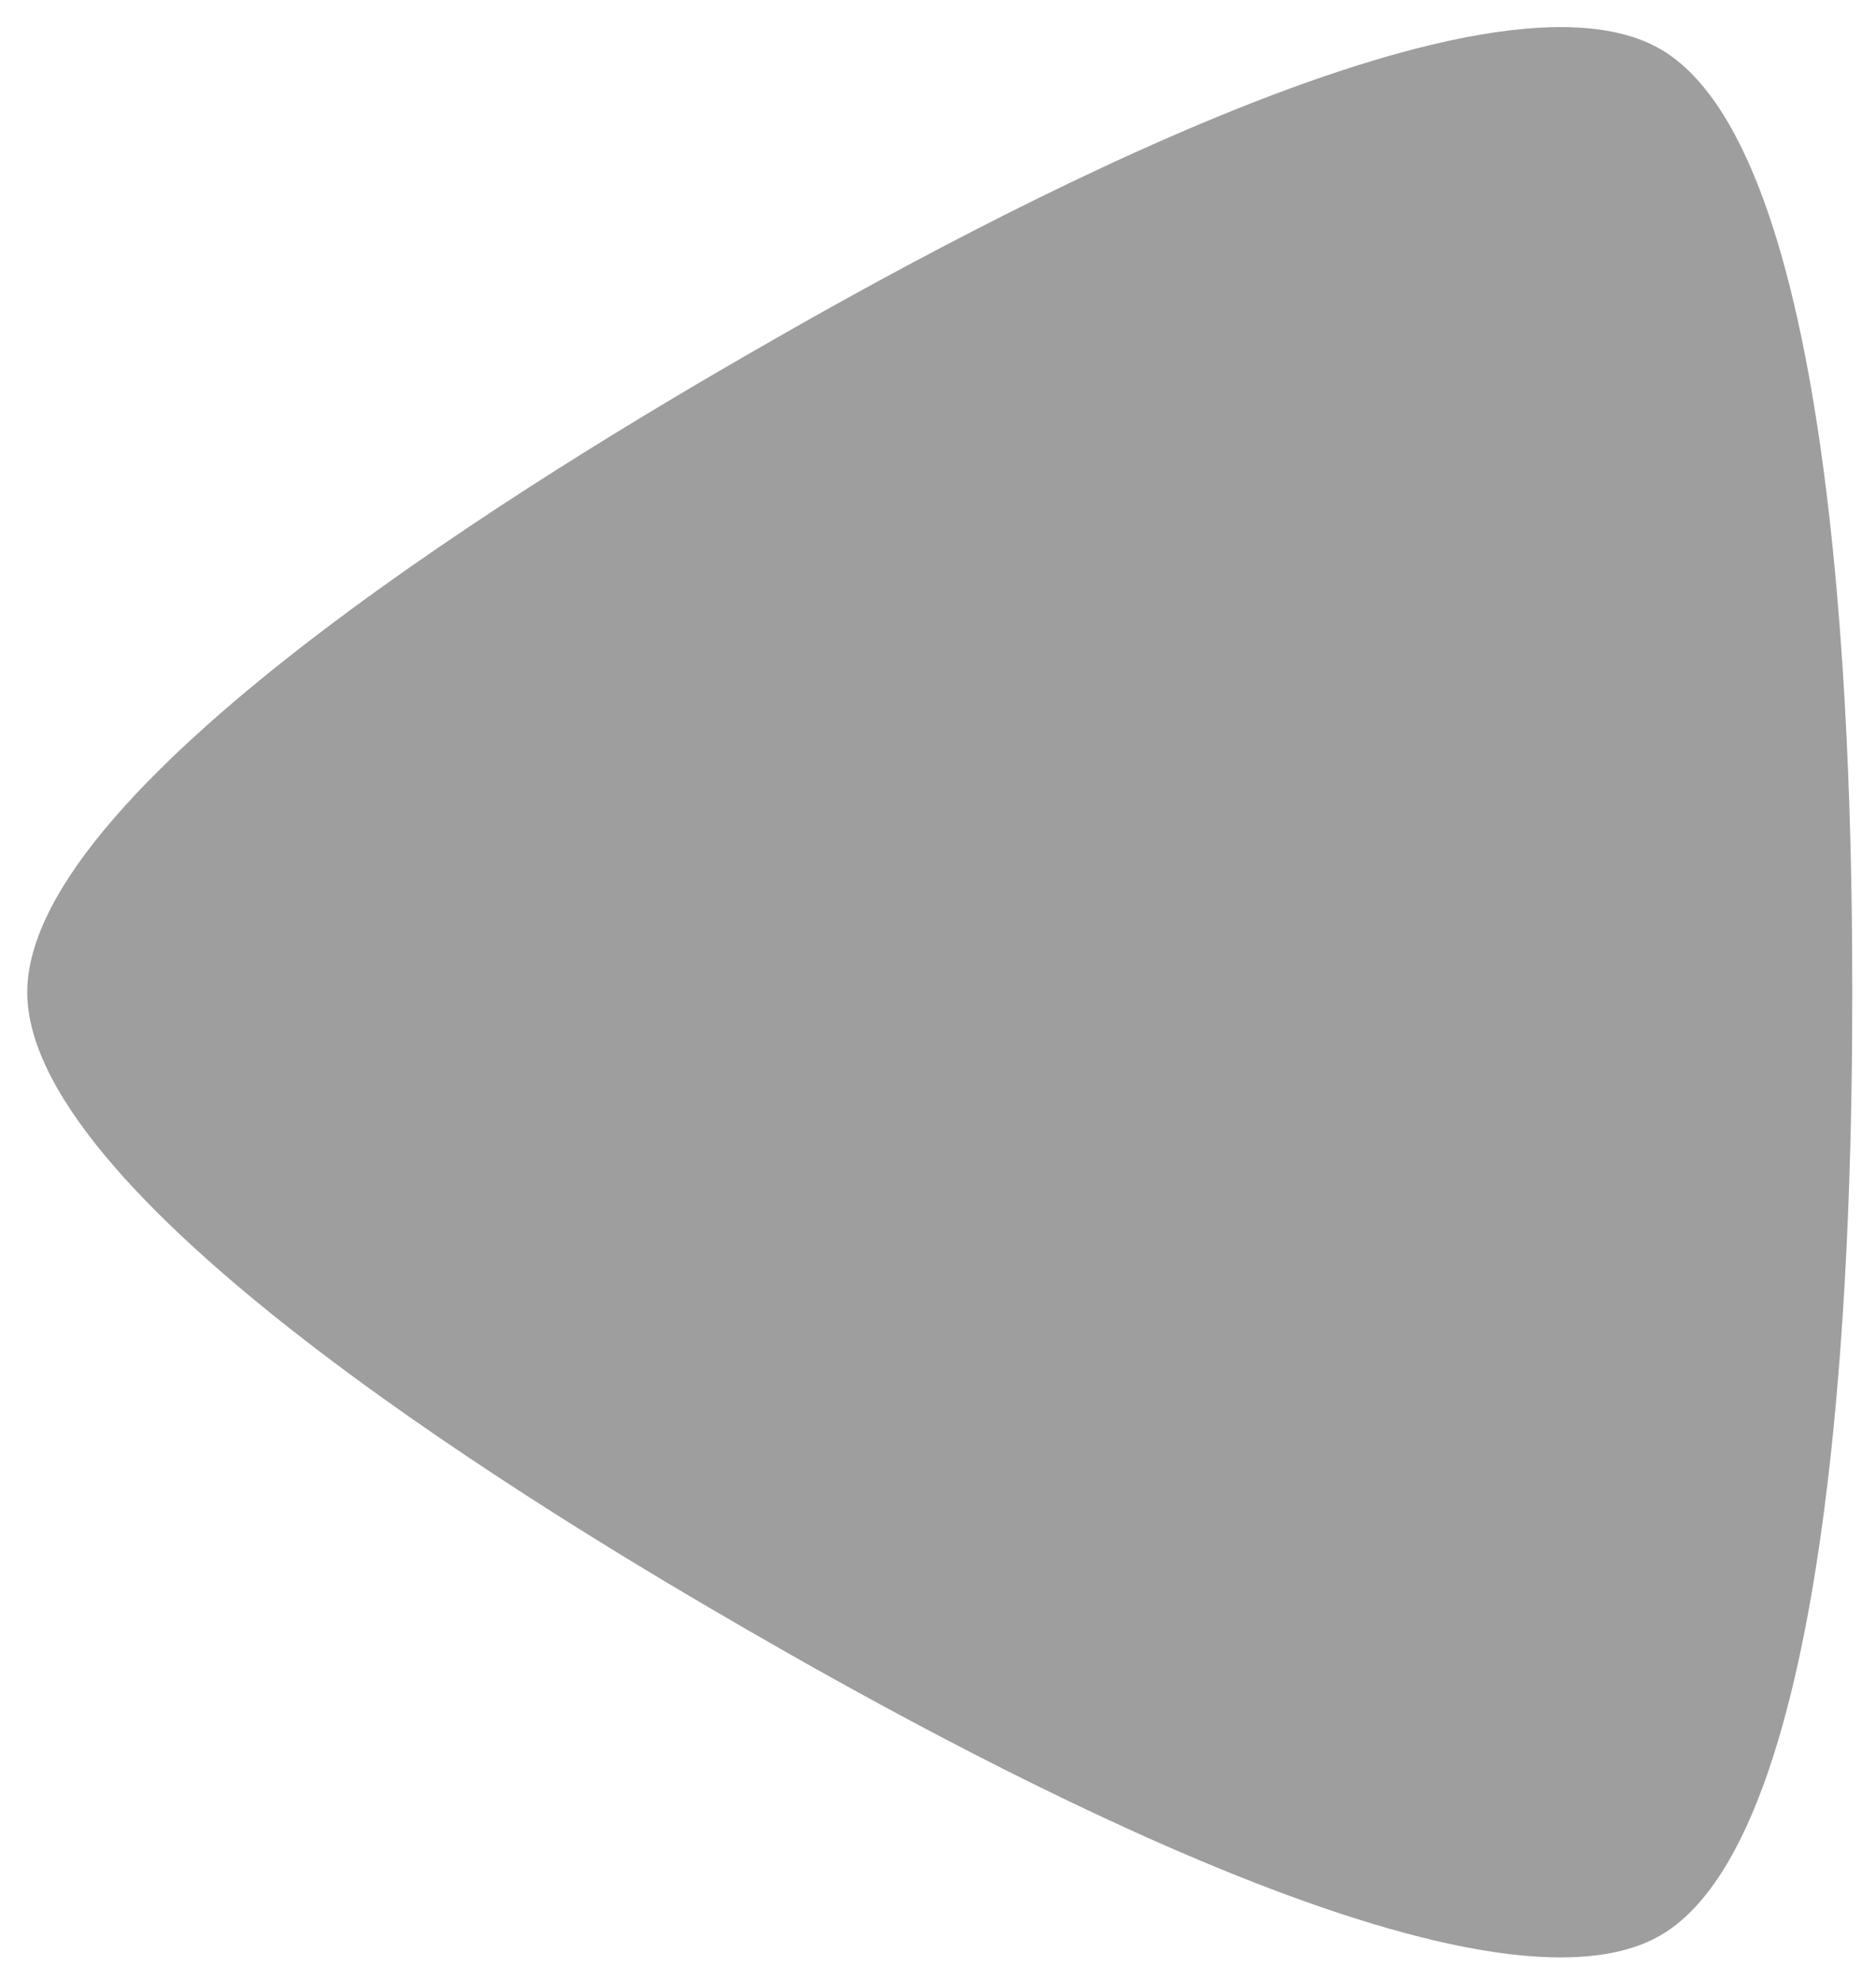 <?xml version="1.0" encoding="UTF-8" standalone="no"?>
<!-- Created with Inkscape (http://www.inkscape.org/) -->

<svg
   width="69.62mm"
   height="73.498mm"
   viewBox="0 0 69.62 73.498"
   version="1.1"
   id="svg5"
   inkscape:version="1.1.2 (b8e25be833, 2022-02-05)"
   sodipodi:docname="left_arrow.svg"
   xmlns:inkscape="http://www.inkscape.org/namespaces/inkscape"
   xmlns:sodipodi="http://sodipodi.sourceforge.net/DTD/sodipodi-0.dtd"
   xmlns="http://www.w3.org/2000/svg"
   xmlns:svg="http://www.w3.org/2000/svg">
  <sodipodi:namedview
     id="namedview7"
     pagecolor="#ffffff"
     bordercolor="#666666"
     borderopacity="1.0"
     inkscape:pageshadow="2"
     inkscape:pageopacity="0.0"
     inkscape:pagecheckerboard="0"
     inkscape:document-units="mm"
     showgrid="false"
     inkscape:zoom="1.3932941"
     inkscape:cx="128.47252"
     inkscape:cy="221.41773"
     inkscape:window-width="1920"
     inkscape:window-height="986"
     inkscape:window-x="-11"
     inkscape:window-y="-11"
     inkscape:window-maximized="1"
     inkscape:current-layer="layer1"
     width="209mm"
     fit-margin-top="1"
     fit-margin-left="1"
     fit-margin-right="1"
     fit-margin-bottom="1" />
  <defs
     id="defs2" />
  <g
     inkscape:label="Слой 1"
     inkscape:groupmode="layer"
     id="layer1"
     transform="translate(-6.325,-2.94)">
    <path
       sodipodi:type="star"
       style="fill:#9e9e9e;fill-opacity:1"
       id="path1000"
       inkscape:flatsided="false"
       sodipodi:sides="3"
       sodipodi:cx="180.14862"
       sodipodi:cy="150.00423"
       sodipodi:r1="152.46349"
       sodipodi:r2="103.10968"
       sodipodi:arg1="1.0471976"
       sodipodi:arg2="2.0943951"
       inkscape:rounded="0.22"
       inkscape:randomized="0"
       d="M 256.38,282.041 C 230.708,296.863 154.266,254.122 128.594,239.3 102.921,224.478 27.685,179.648 27.685,150.004 c 0,-29.644 75.236,-74.474 100.909,-89.296 25.672,-14.822 102.114,-57.564 127.787,-42.742 25.672,14.822 26.878,102.393 26.878,132.037 0,29.644 -1.206,117.215 -26.878,132.037 z"
       transform="scale(0.265)"
       inkscape:transform-center-x="6.529097" />
  </g>
</svg>
